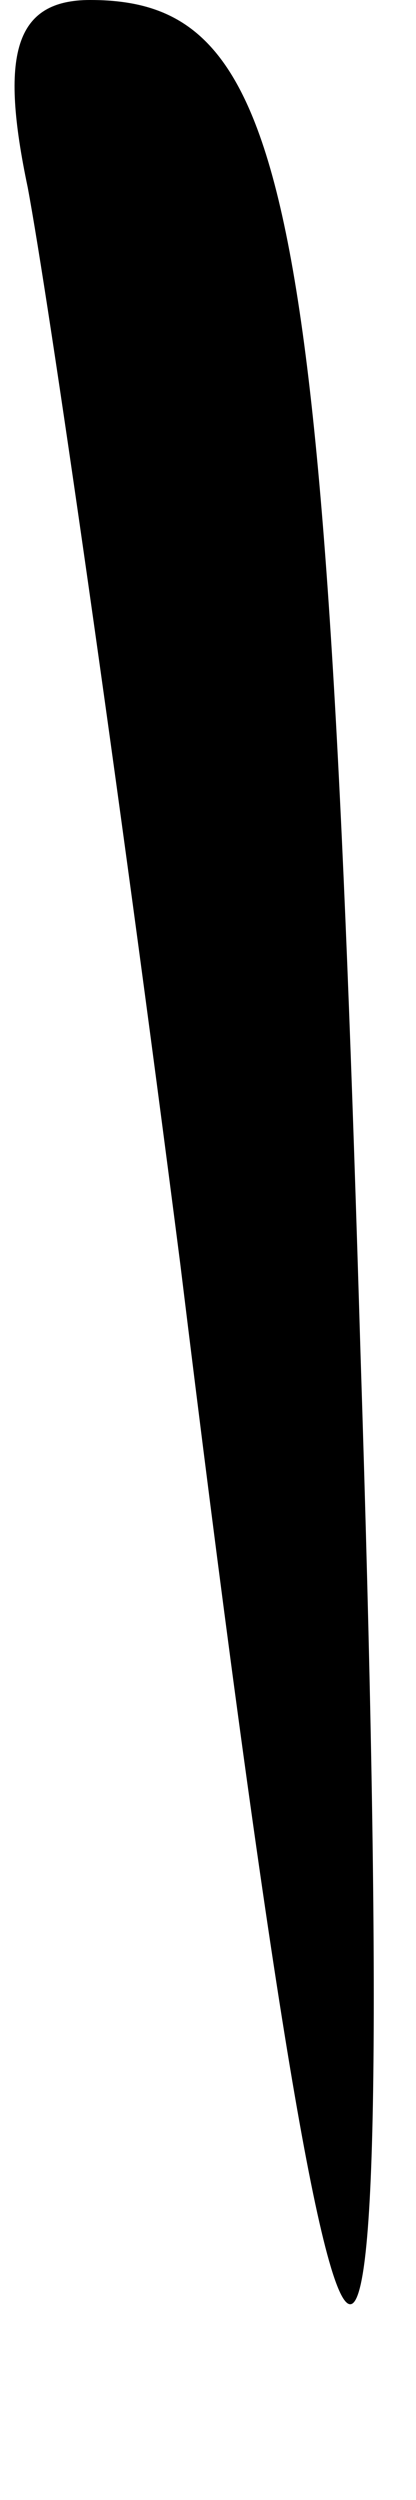 <?xml version="1.0" standalone="no"?>
<!DOCTYPE svg PUBLIC "-//W3C//DTD SVG 20010904//EN"
 "http://www.w3.org/TR/2001/REC-SVG-20010904/DTD/svg10.dtd">
<svg version="1.0" xmlns="http://www.w3.org/2000/svg"
 width="6pt" height="36pt" viewBox="0 0 6 36"
 preserveAspectRatio="xMidYMid meet">
<g transform="translate(0,36) scale(0.1,-0.1)"
fill="#000000" stroke="none">
<path fill="#000000" stroke="none" d="M4 333 c3 -16 13 -85 22 -155 24 -196
32 -199 26 -13 -5 167 -10 195 -39 195 -11 0 -13 -8 -9 -27z"/>
</g>
</svg>
